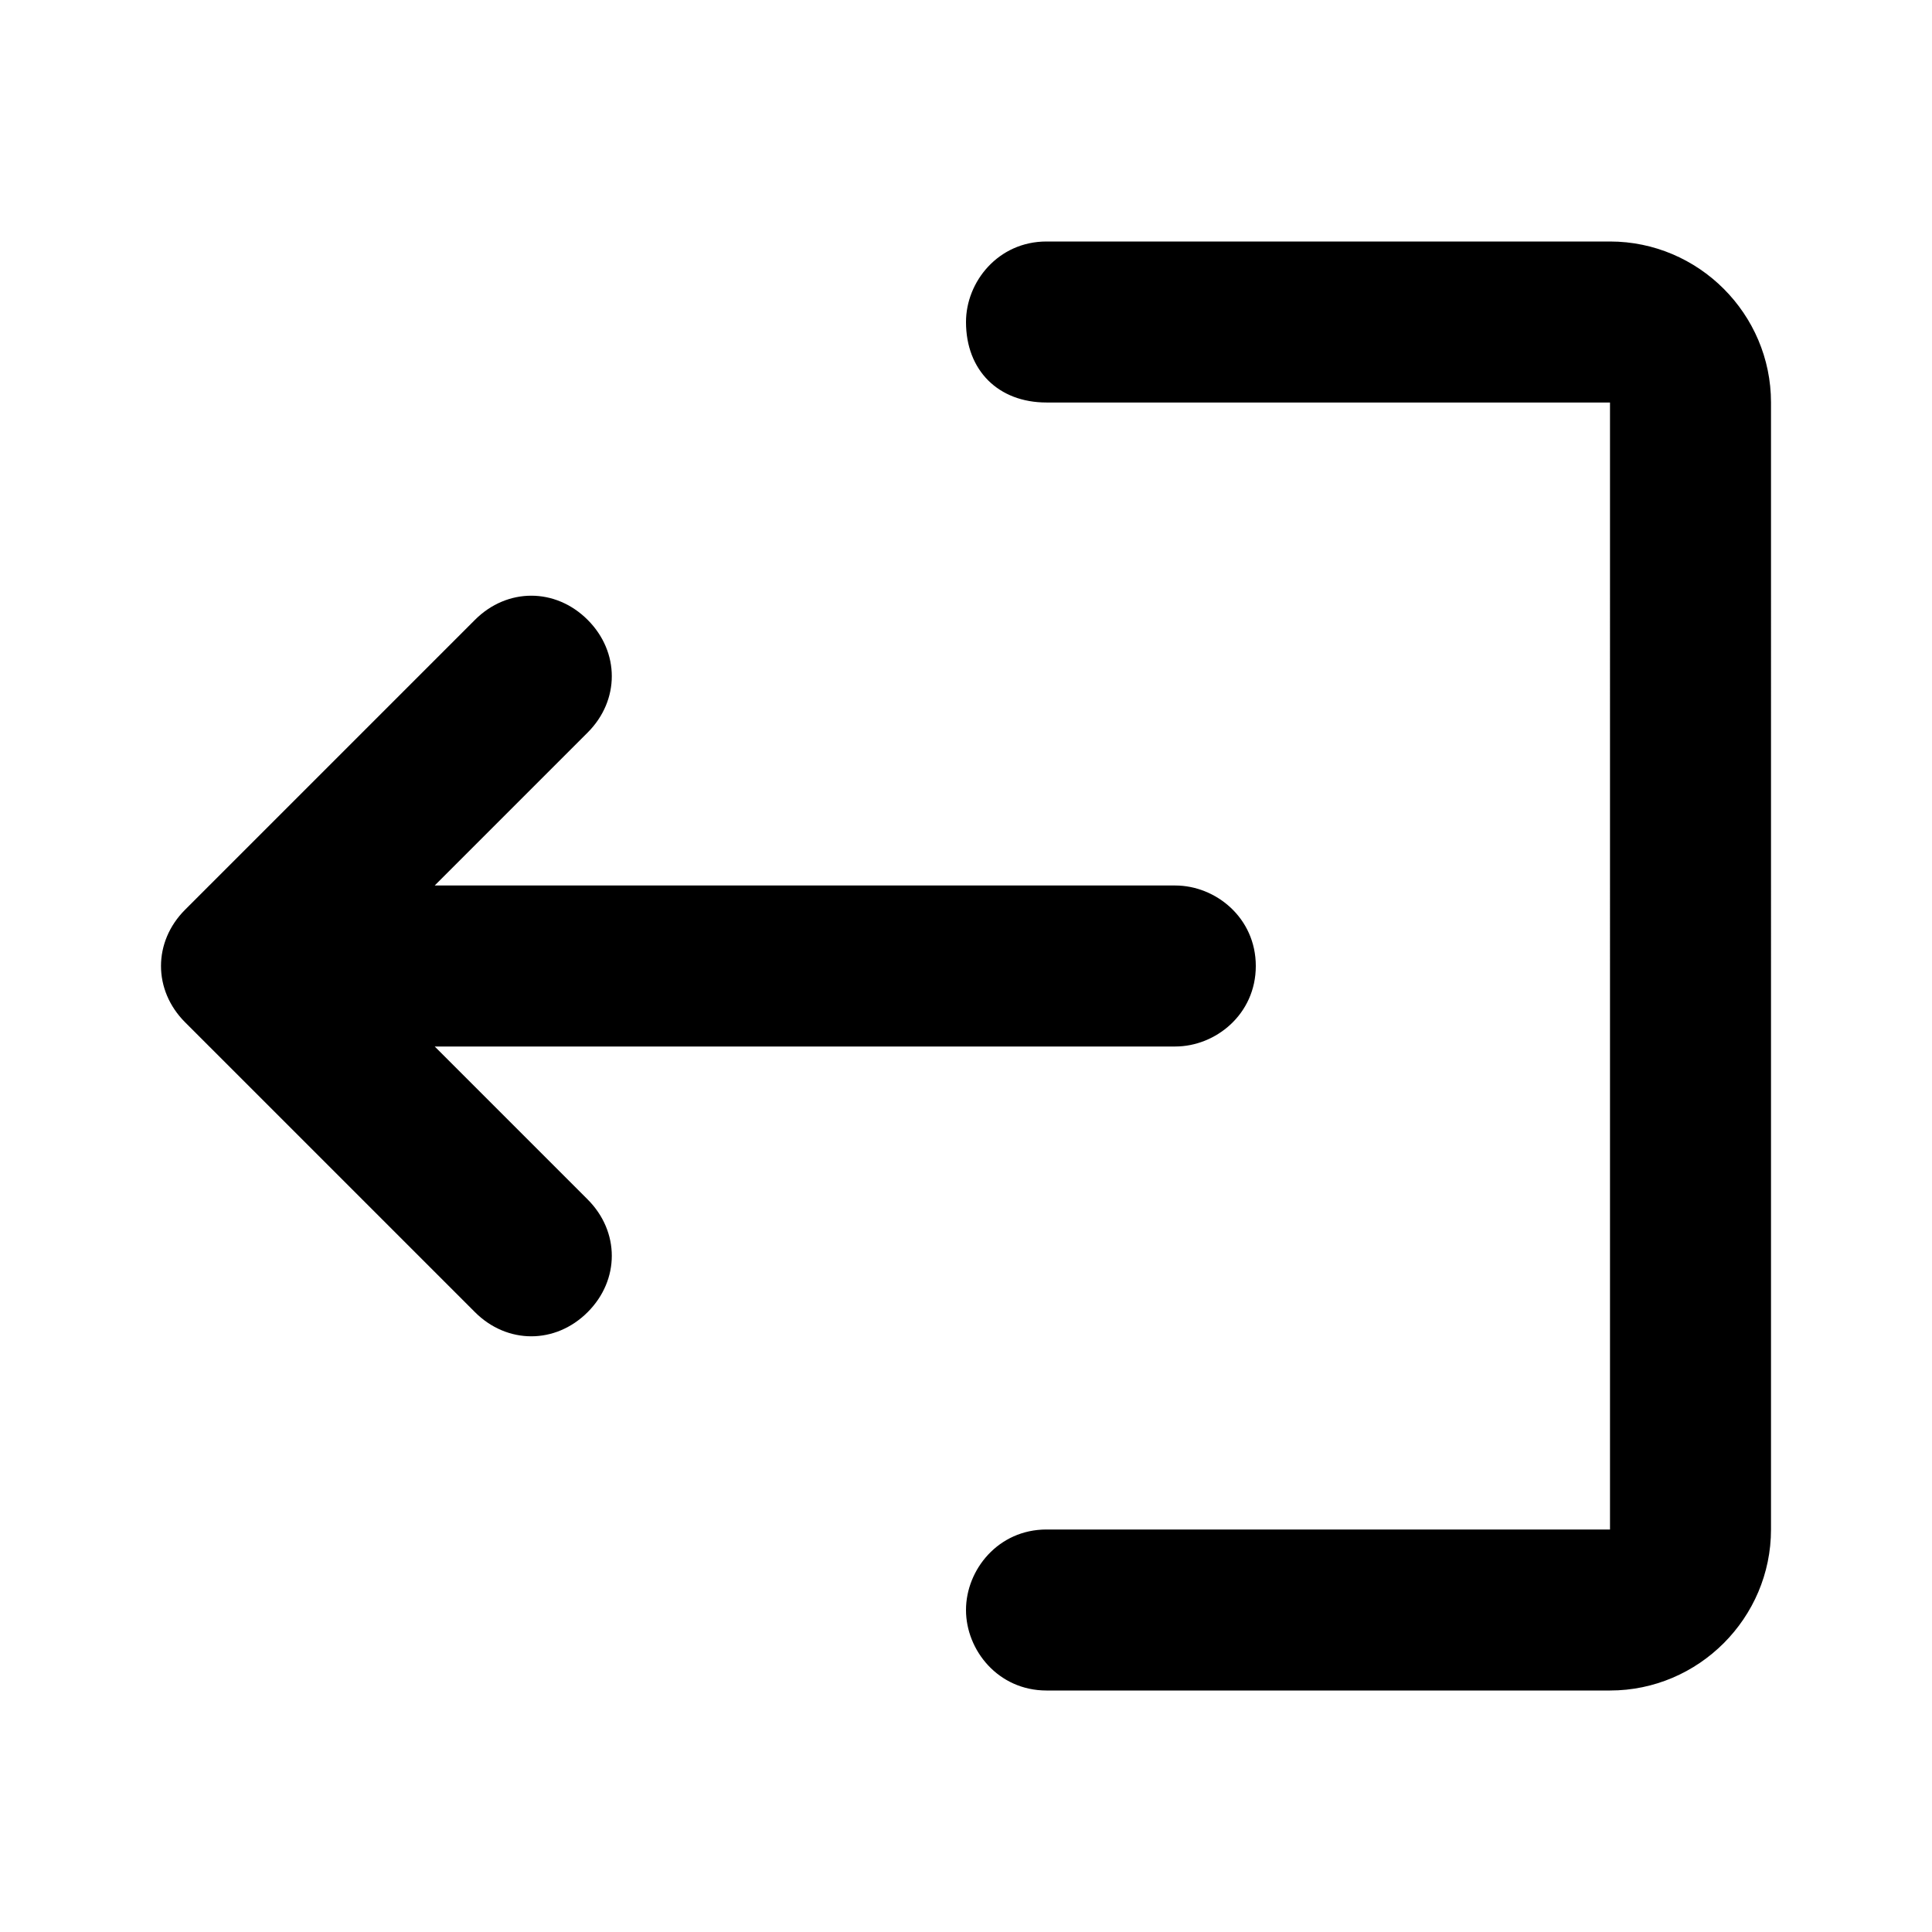 <?xml version="1.0" encoding="utf-8"?>
<!-- Generator: Adobe Illustrator 24.3.0, SVG Export Plug-In . SVG Version: 6.00 Build 0)  -->
<svg version="1.1" id="Lag_1" xmlns="http://www.w3.org/2000/svg" xmlns:xlink="http://www.w3.org/1999/xlink" x="0px" y="0px"
	 viewBox="0 0 24 24" style="enable-background:new 0 0 24 24;" xml:space="preserve">
<style type="text/css">
	.st0{fill:none;}
</style>
<g>
	<rect y="0" class="st0" width="24" height="24"/>
	<rect y="0" class="st0" width="24" height="24"/>
</g>
<g>
	<path d="M7.3,7.7L7.3,7.7c0.4,0.4,0.4,1,0,1.4L5.4,11h9.2c0.5,0,1,0.4,1,1l0,0c0,0.6-0.5,1-1,1H5.4l1.9,1.9c0.4,0.4,0.4,1,0,1.4
		l0,0c-0.4,0.4-1,0.4-1.4,0l-3.6-3.6c-0.4-0.4-0.4-1,0-1.4l3.6-3.6C6.3,7.3,6.9,7.3,7.3,7.7z M20,19h-7c-0.6,0-1,0.5-1,1l0,0
		c0,0.5,0.4,1,1,1h7c1.1,0,2-0.9,2-2V5c0-1.1-0.9-2-2-2h-7c-0.6,0-1,0.5-1,1l0,0c0,0.6,0.4,1,1,1h7V19z"/>
</g>
</svg>

